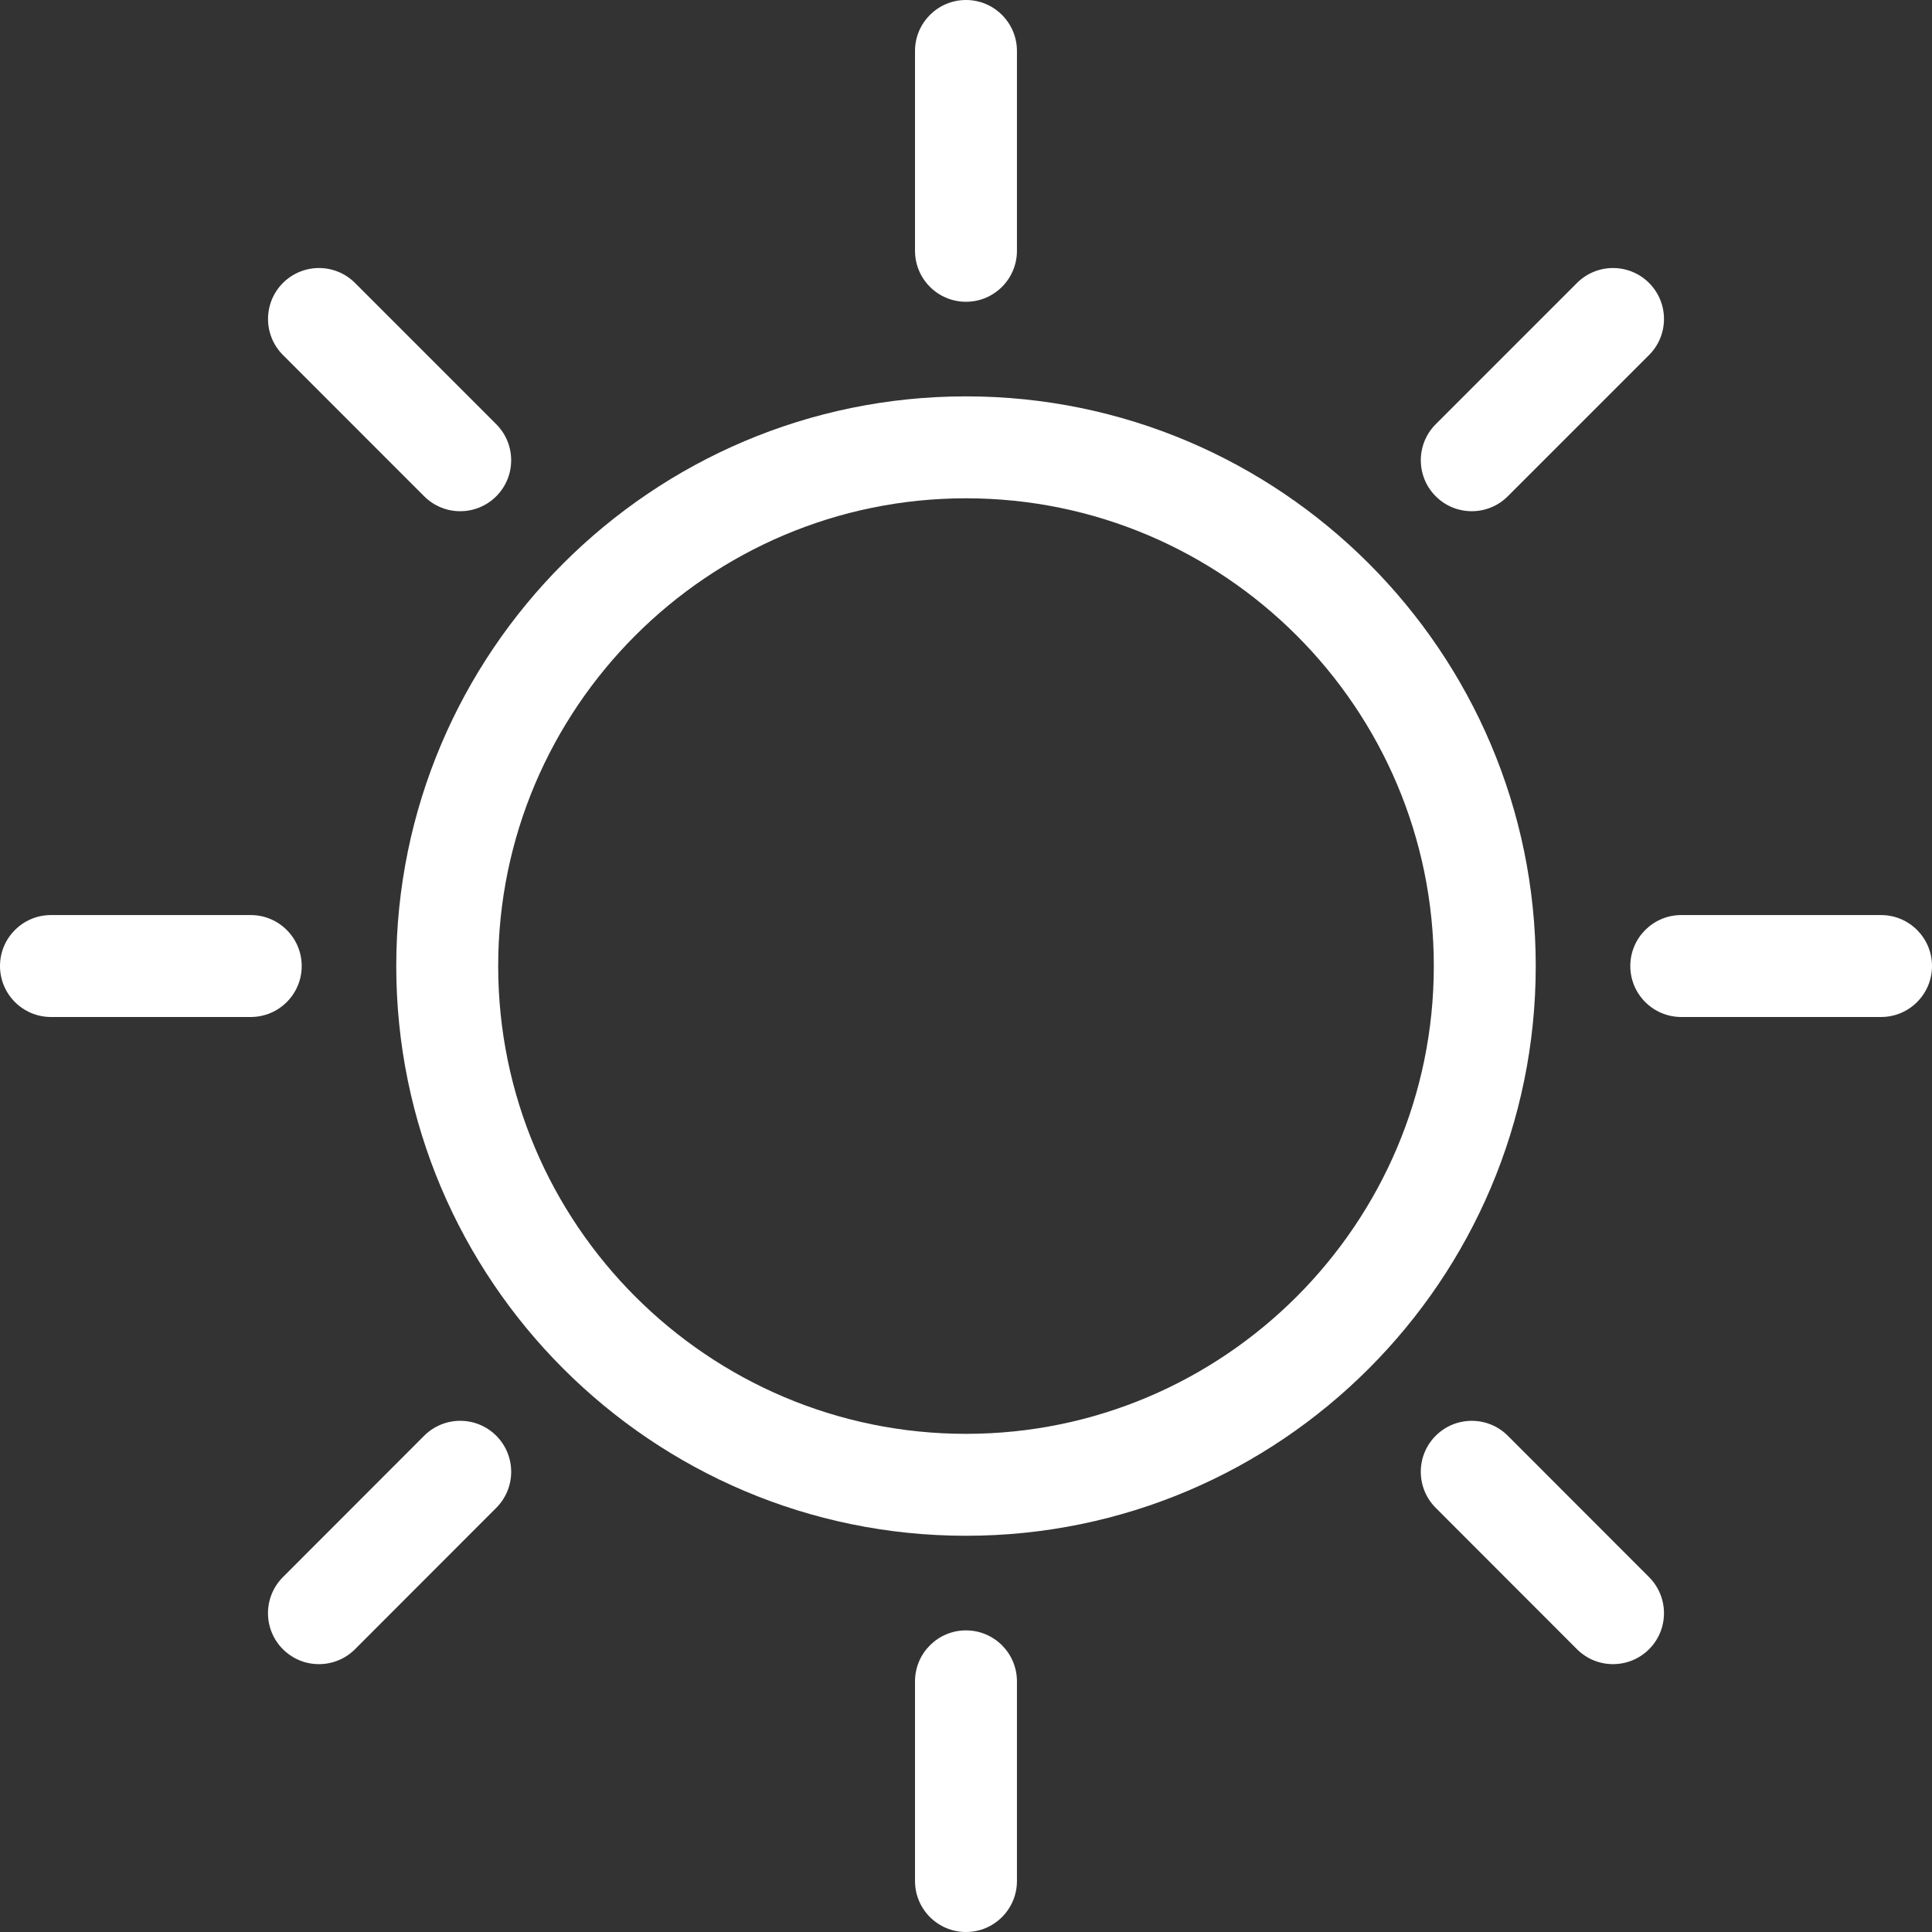 <?xml version="1.0" encoding="iso-8859-1"?>
<!-- Generator: Adobe Illustrator 18.1.1, SVG Export Plug-In . SVG Version: 6.00 Build 0)  -->
<svg xmlns="http://www.w3.org/2000/svg" xmlns:xlink="http://www.w3.org/1999/xlink" version="1.1" id="Capa_1" x="0px" y="0px" viewBox="0 0 271.348 271.348" style="enable-background:new 0 0 271.348 271.348;" xml:space="preserve" width="512px" height="512px">
<rect x="0" y="0" width="271.348" height="271.348" fill="#333333" stroke="none"/>
<g>
	<g>
		<path d="M135.671,42.384c3.951,0,7.158-3.207,7.158-7.158V7.158c0-3.951-3.207-7.158-7.158-7.158    s-7.158,3.207-7.158,7.158v28.069C128.513,39.178,131.72,42.384,135.671,42.384z" fill="#FFFFFF"/>
		<path d="M135.671,228.986c-3.951,0-7.158,3.207-7.158,7.158v28.047c0,3.951,3.207,7.158,7.158,7.158    s7.158-3.207,7.158-7.158v-28.047C142.828,232.192,139.625,228.986,135.671,228.986z" fill="#FFFFFF"/>
		<path d="M59.577,69.702c1.396,1.399,3.228,2.097,5.06,2.097s3.661-0.698,5.06-2.097    c2.795-2.795,2.795-7.326,0-10.121L49.861,39.74c-2.792-2.795-7.326-2.795-10.121,0c-2.795,2.795-2.795,7.326,0,10.121    L59.577,69.702z" fill="#FFFFFF"/>
		<path d="M211.771,201.65c-2.795-2.795-7.329-2.792-10.125-0.004c-2.795,2.795-2.795,7.326-0.004,10.125    l19.841,19.859c1.399,1.399,3.232,2.097,5.064,2.097c1.832,0,3.661-0.698,5.061-2.094c2.795-2.795,2.795-7.326,0.004-10.125    L211.771,201.65z" fill="#FFFFFF"/>
		<path d="M42.374,135.678c0-3.951-3.207-7.158-7.158-7.158H7.158c-3.951,0-7.158,3.207-7.158,7.158    s3.207,7.158,7.158,7.158h28.058C39.167,142.836,42.374,139.629,42.374,135.678z" fill="#FFFFFF"/>
		<path d="M264.191,128.52h-28.058c-3.951,0-7.158,3.207-7.158,7.158s3.207,7.158,7.158,7.158h28.058    c3.951,0,7.158-3.207,7.158-7.158S268.145,128.52,264.191,128.52z" fill="#FFFFFF"/>
		<path d="M59.574,201.65l-19.841,19.859c-2.792,2.799-2.792,7.329,0.004,10.125    c1.399,1.396,3.228,2.094,5.06,2.094c1.832,0,3.665-0.698,5.064-2.097l19.841-19.859c2.792-2.799,2.792-7.329-0.004-10.125    C66.899,198.852,62.369,198.855,59.574,201.65z" fill="#FFFFFF"/>
		<path d="M206.707,71.799c1.832,0,3.661-0.698,5.061-2.097l19.841-19.841c2.795-2.795,2.795-7.326,0-10.121    c-2.795-2.795-7.326-2.795-10.121,0l-19.841,19.841c-2.795,2.795-2.795,7.326,0,10.121    C203.043,71.101,204.875,71.799,206.707,71.799z" fill="#FFFFFF"/>
		<path d="M135.674,55.669c-44.124,0-80.02,35.892-80.02,80.009c0,44.124,35.896,80.02,80.02,80.02    s80.02-35.896,80.02-80.02C215.694,91.561,179.798,55.669,135.674,55.669z M135.674,201.382    c-36.232,0-65.704-29.475-65.704-65.704c0-36.225,29.475-65.693,65.704-65.693s65.704,29.472,65.704,65.693    C201.378,171.907,171.903,201.382,135.674,201.382z" fill="#FFFFFF"/>
	</g>
</g>
<g>
</g>
<g>
</g>
<g>
</g>
<g>
</g>
<g>
</g>
<g>
</g>
<g>
</g>
<g>
</g>
<g>
</g>
<g>
</g>
<g>
</g>
<g>
</g>
<g>
</g>
<g>
</g>
<g>
</g>
</svg>
